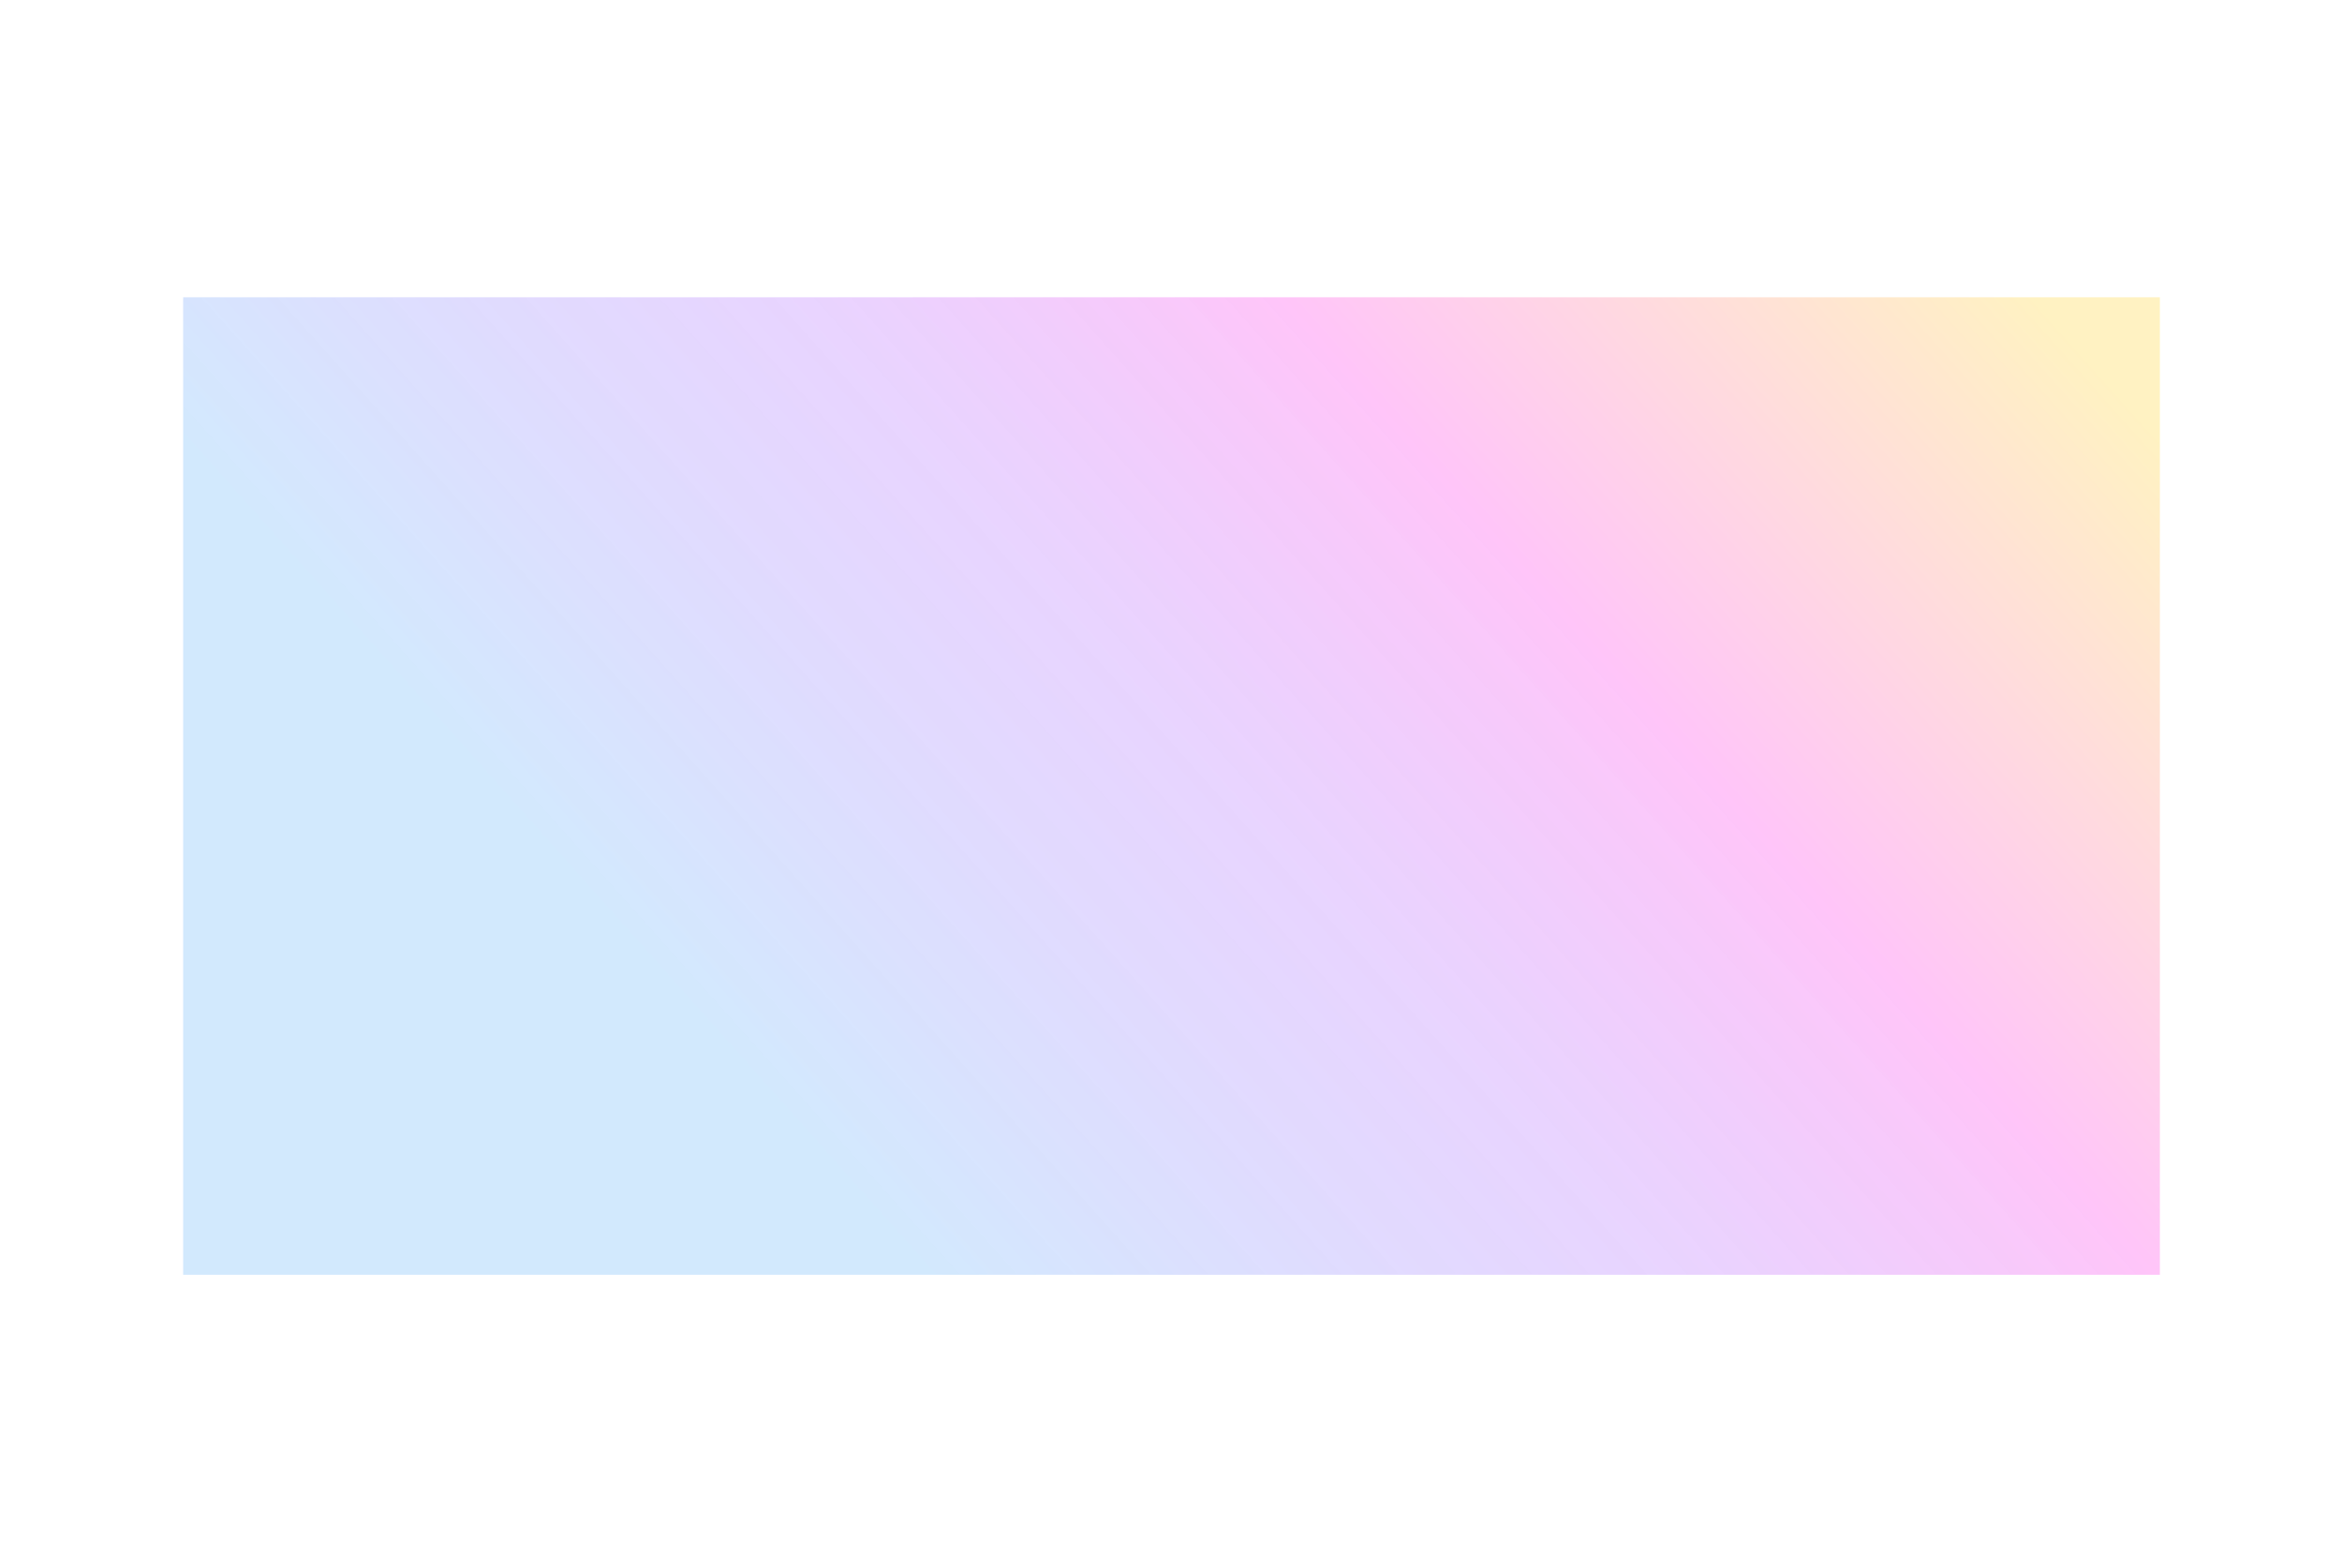 <svg width="218" height="146" viewBox="0 0 218 146" fill="none" xmlns="http://www.w3.org/2000/svg">
<g clip-path="url(#clip0_103_335)">
<g clip-path="url(#clip1_103_335)">
<g opacity="0.3" filter="url(#filter0_f_103_335)">
<path d="M201.048 27.675H17.048V118.675H201.048V27.675Z" fill="url(#paint0_linear_103_335)" fill-opacity="0.8"/>
</g>
</g>
</g>
<defs>
<filter id="filter0_f_103_335" x="-32.952" y="-22.325" width="284" height="191" filterUnits="userSpaceOnUse" color-interpolation-filters="sRGB">
<feFlood flood-opacity="0" result="BackgroundImageFix"/>
<feBlend mode="normal" in="SourceGraphic" in2="BackgroundImageFix" result="shape"/>
<feGaussianBlur stdDeviation="25" result="effect1_foregroundBlur_103_335"/>
</filter>
<linearGradient id="paint0_linear_103_335" x1="17.048" y1="40.73" x2="119.136" y2="-50.513" gradientUnits="userSpaceOnUse">
<stop stop-color="#45A3F9"/>
<stop offset="0.375" stop-color="#8920FE" stop-opacity="0.81"/>
<stop offset="0.62" stop-color="#FF0BE5"/>
<stop offset="1" stop-color="#FFC800"/>
</linearGradient>
<clipPath id="clip0_103_335">
<rect width="217.19" height="145.13" fill="white" transform="translate(0.453 0.61)"/>
</clipPath>
<clipPath id="clip1_103_335">
<rect width="284" height="191" fill="white" transform="translate(-32.952 -22.325)"/>
</clipPath>
</defs>
</svg>
